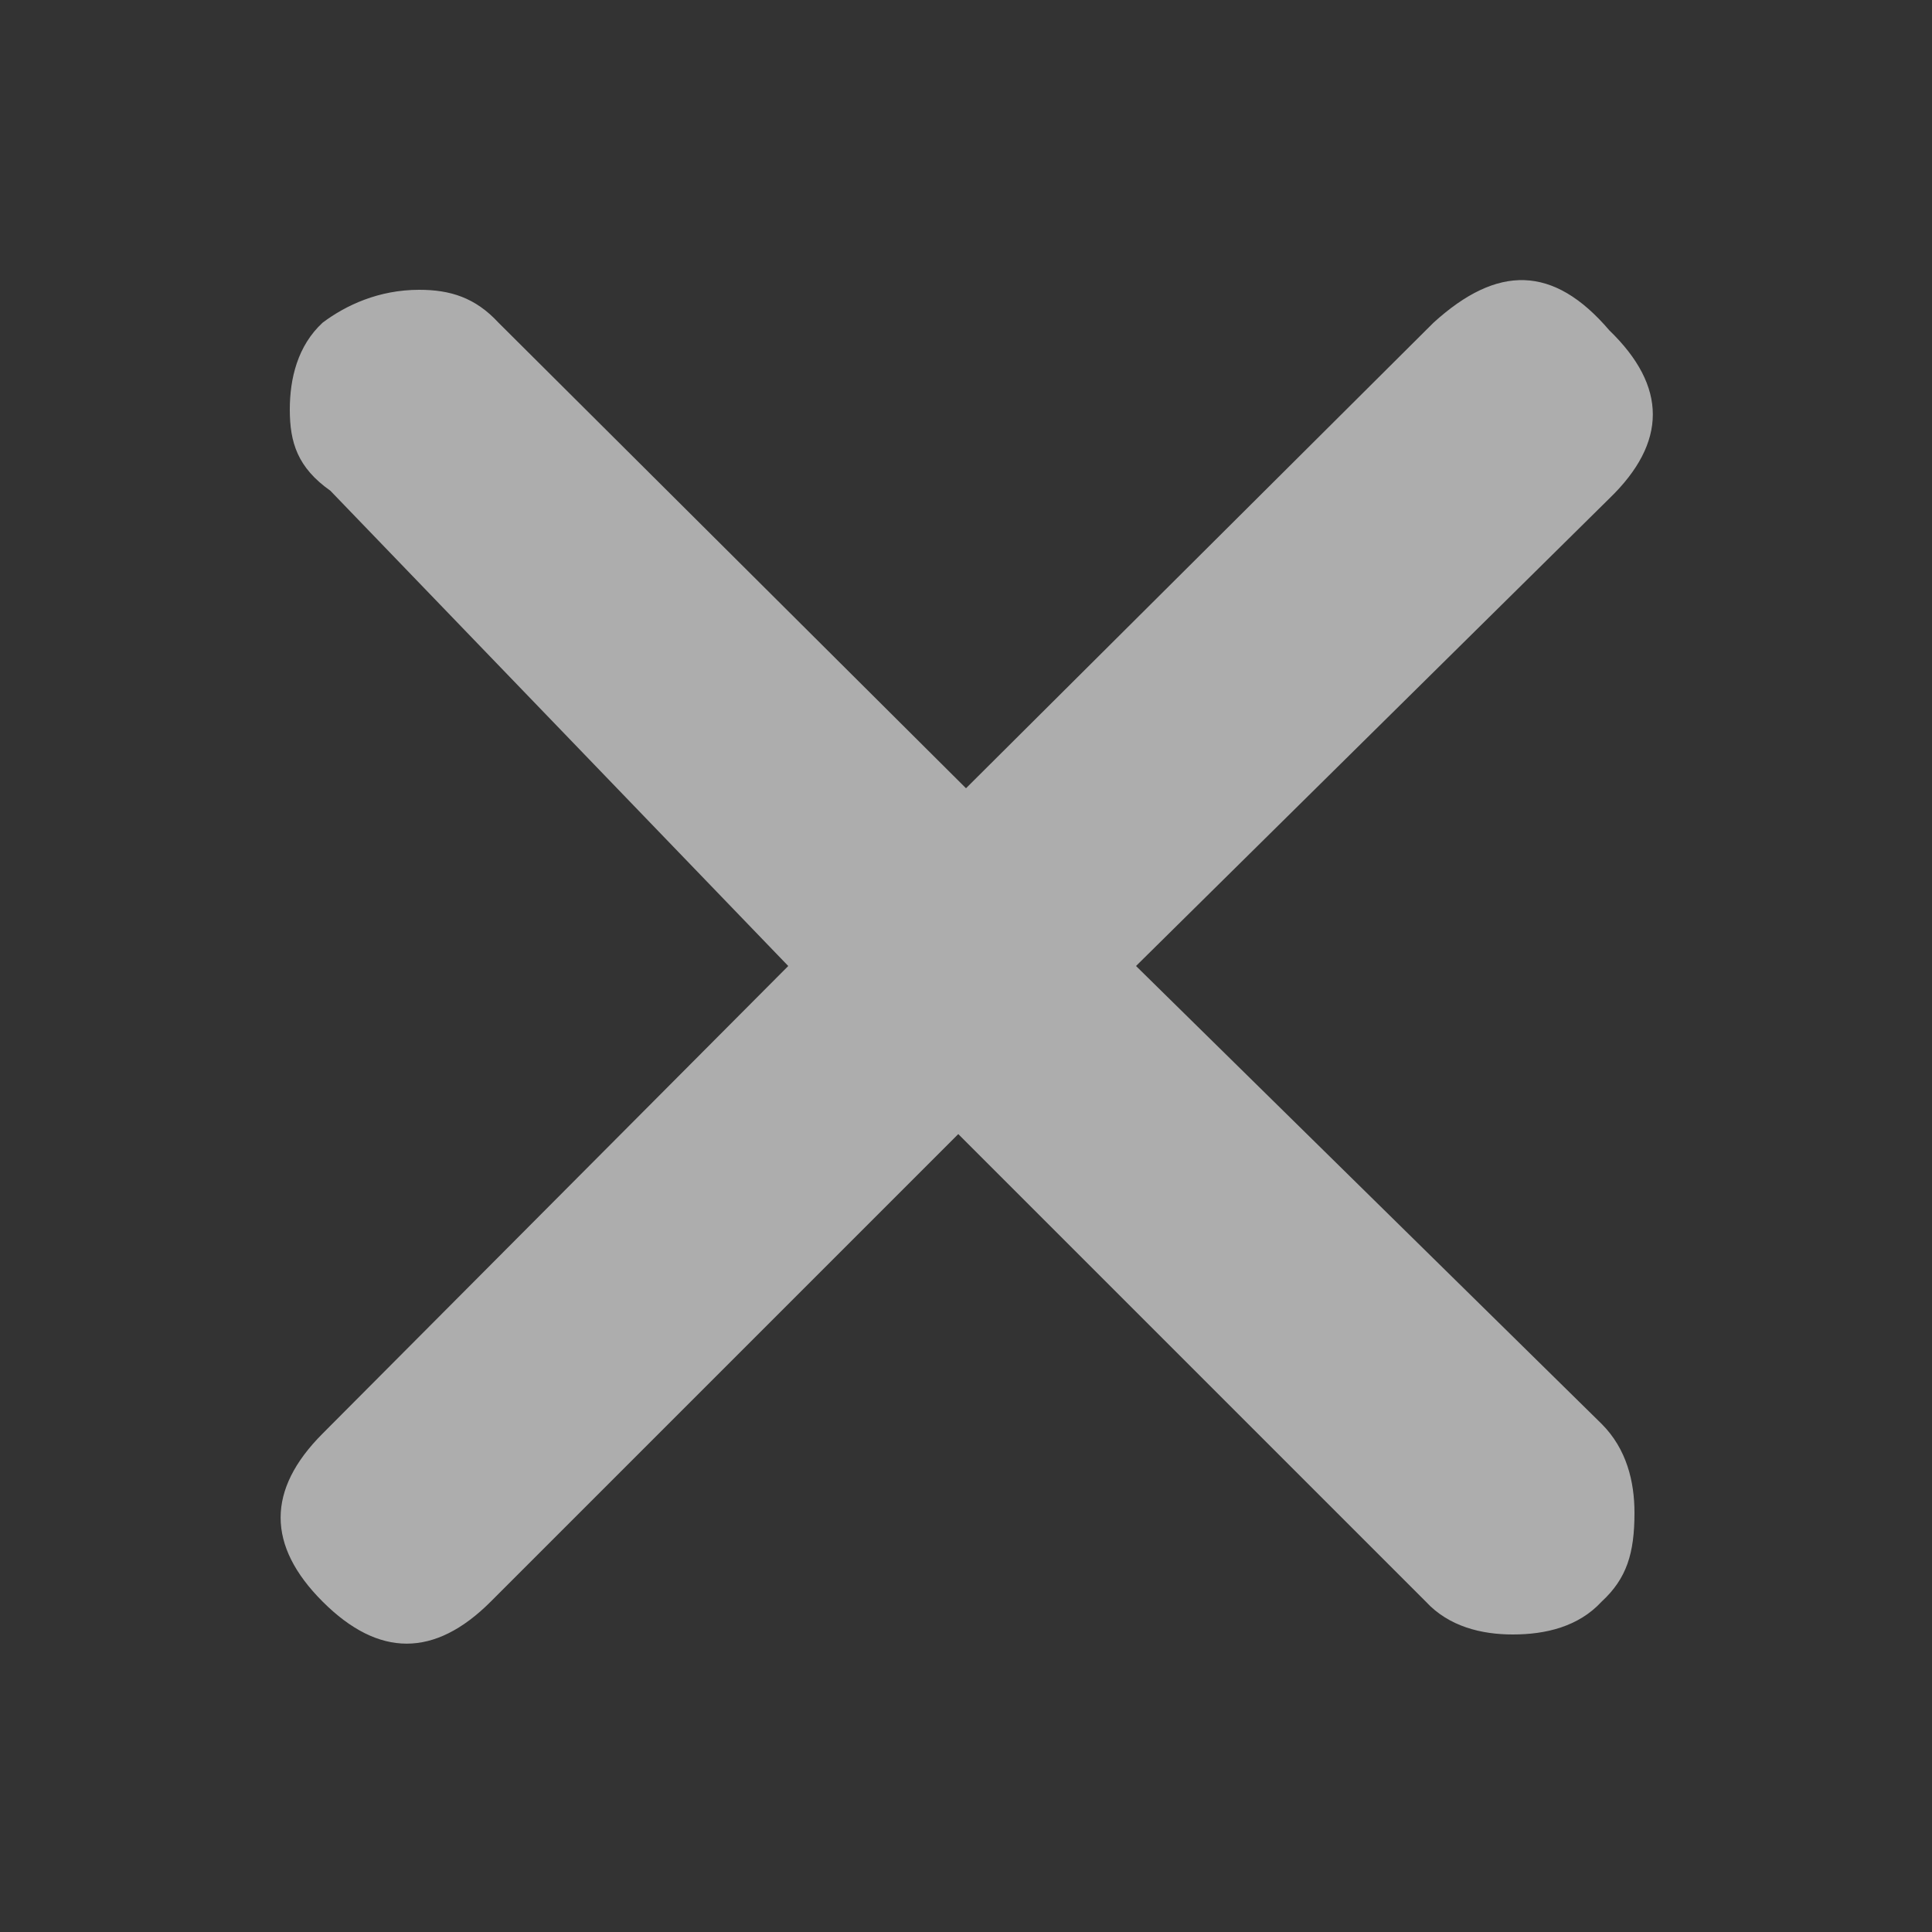 <svg version="1.1" xmlns="http://www.w3.org/2000/svg" width="32" height="32" viewBox="0 0 32 32">
    <rect x="0" y="0" width="32" height="32" fill="#333333" stroke="none"/>
    <path d="M23.744 5.344l-7.744 7.712-7.744-7.712c-0.384-0.416-0.8-0.544-1.312-0.544-0.672 0-1.216 0.256-1.6 0.544-0.416 0.384-0.544 0.928-0.544 1.44 0 0.544 0.128 0.96 0.672 1.344l7.584 7.872-7.712 7.744c-0.928 0.928-0.928 1.856 0 2.784s1.856 0.928 2.784 0l7.744-7.744 7.744 7.744c0.384 0.416 0.928 0.544 1.44 0.544 0.544 0 1.088-0.128 1.472-0.544 0.416-0.384 0.544-0.8 0.544-1.472 0-0.512-0.128-1.056-0.544-1.472l-7.712-7.584 7.84-7.744c0.96-0.928 0.96-1.856 0-2.784-0.928-1.088-1.856-1.088-2.912-0.128z" fill="rgba(255, 255, 255, .6)"></path>
</svg>